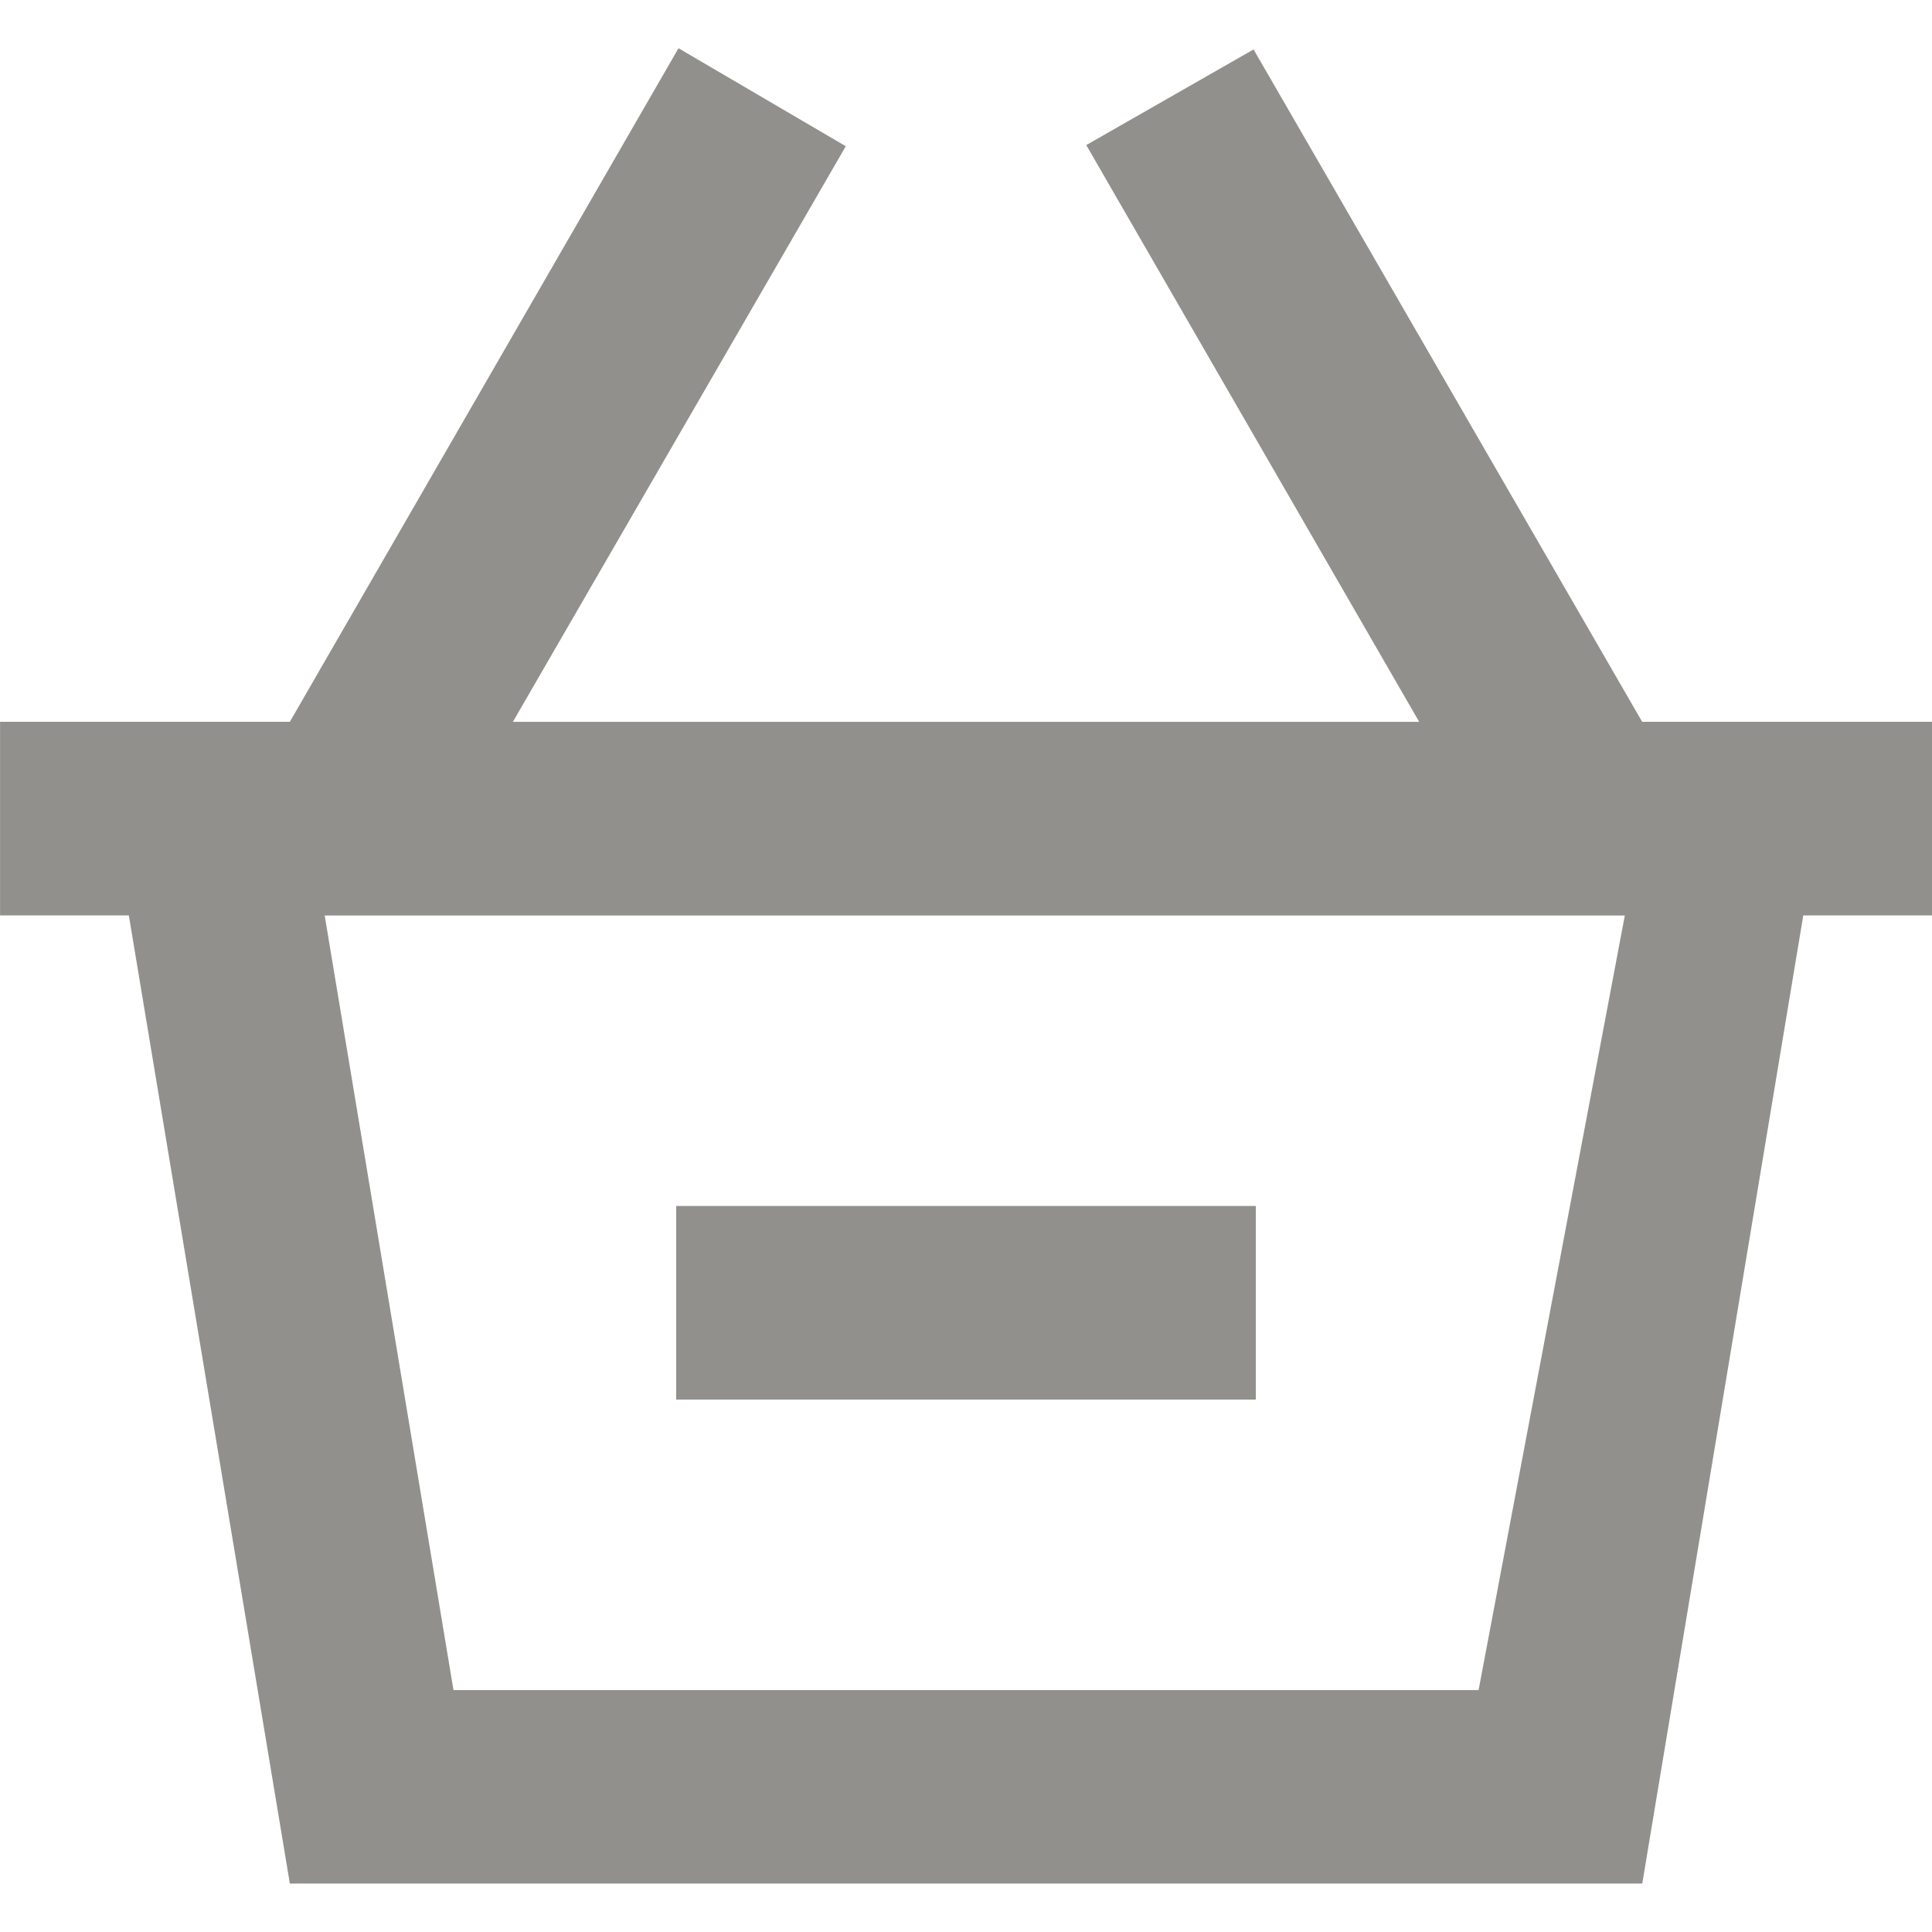 <!-- Generated by IcoMoon.io -->
<svg version="1.1" xmlns="http://www.w3.org/2000/svg" width="32" height="32" viewBox="0 0 32 32">
<title>as-shopping_cart_minus-</title>
<path fill="#91908d" d="M11.2 23.182h9.6v-3.207h-9.6v3.207zM24.49 27.993h-16.979l-2.133-12.829h21.534l-2.422 12.829zM27.2 11.956l-6.437-11.137-2.771 1.584 5.514 9.553h-15.011l5.514-9.534-2.771-1.623-6.437 11.156h-4.8v3.207h2.133l2.667 16.036h22.4l2.667-16.036h2.133v-3.207h-4.8z"></path>
</svg>
